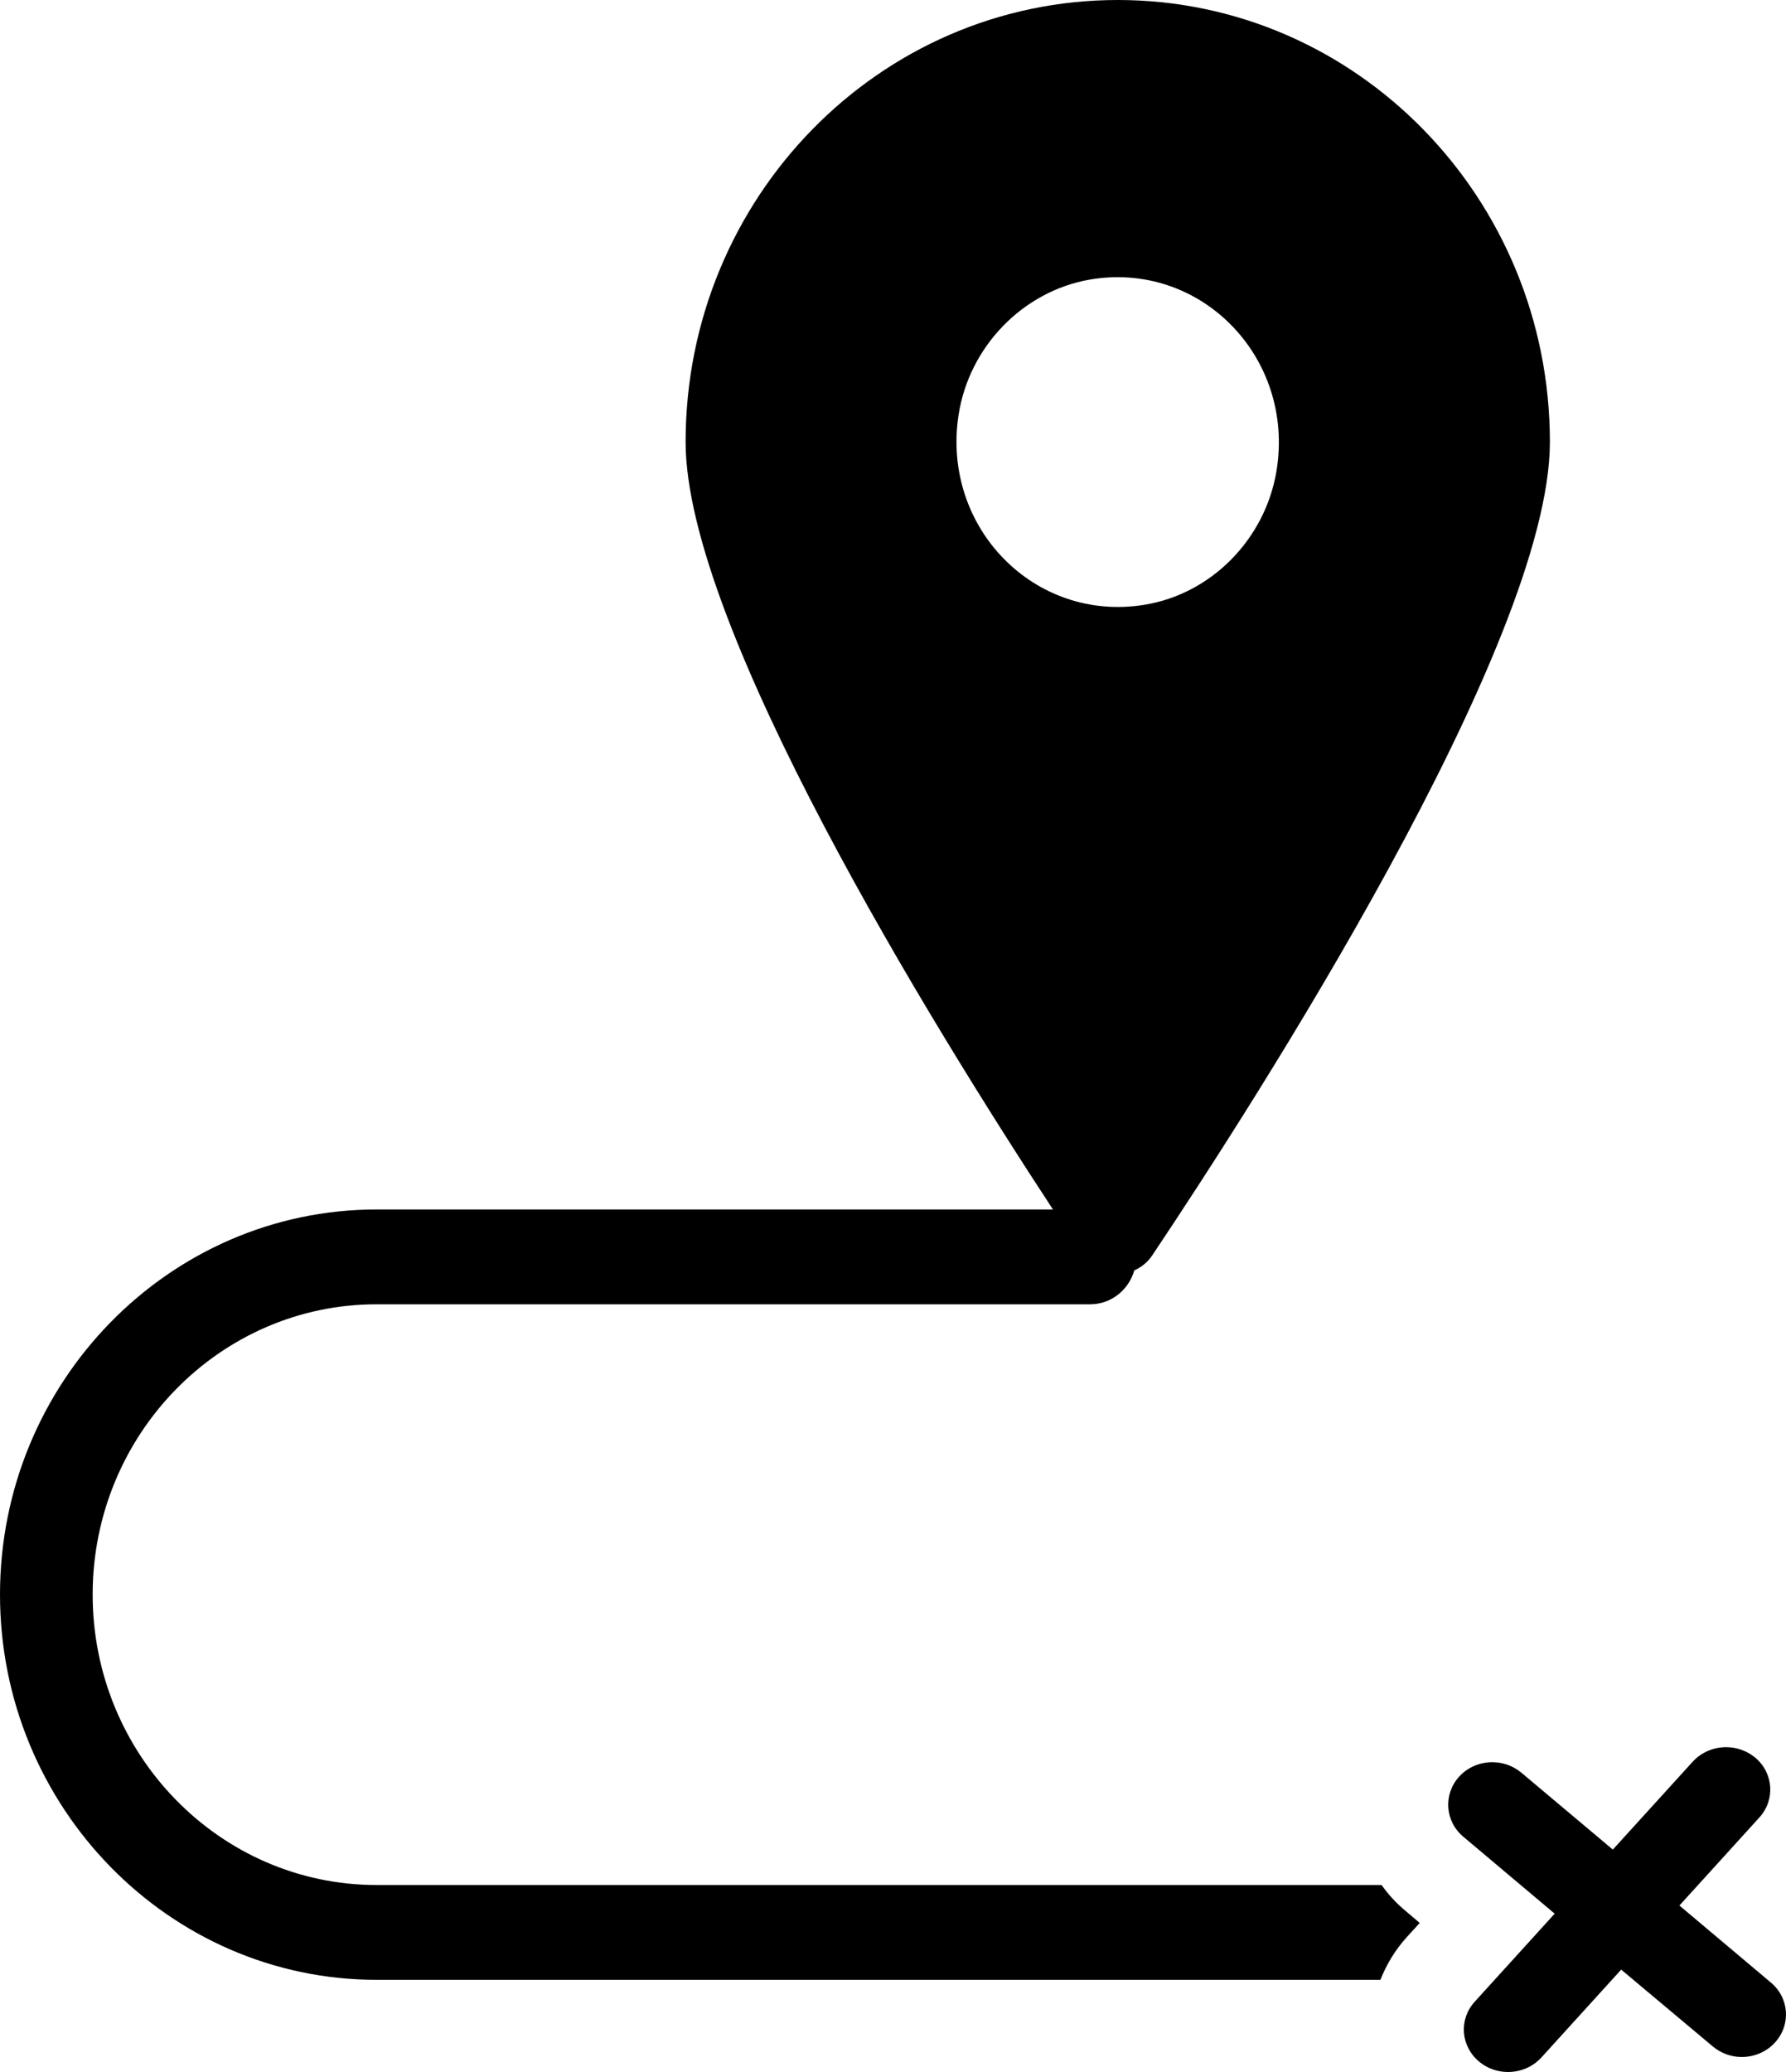 <svg width="25" height="29" viewBox="0 0 25 29" fill="none" xmlns="http://www.w3.org/2000/svg">
<g id="Calque_1" clip-path="url(#clip0_1706_14336)">
<path id="Vector" d="M19.339 26.383H5.272C3.08 26.383 1.297 24.56 1.297 22.318C1.297 20.076 3.08 18.255 5.272 18.255H15.261C15.554 18.255 15.8 18.053 15.878 17.78C15.974 17.738 16.06 17.671 16.127 17.573C17.559 15.434 21.695 9.012 21.695 6.186C21.695 2.771 18.986 0 15.647 0C12.308 0 9.597 2.771 9.597 6.186C9.597 8.768 13.05 14.354 14.739 16.928H5.272C2.366 16.928 0 19.346 0 22.318C0 25.29 2.366 27.71 5.272 27.71H19.323C19.409 27.49 19.534 27.286 19.694 27.11L19.873 26.914L19.658 26.731C19.536 26.628 19.43 26.511 19.339 26.383ZM13.418 5.806C13.566 4.851 14.316 4.079 15.25 3.914C16.804 3.644 18.13 5.002 17.868 6.592C17.71 7.547 16.955 8.314 16.018 8.465C14.48 8.715 13.175 7.38 13.418 5.806Z" fill="black"/>
<path id="Vector_2" d="M24.787 27.747L23.508 26.67L24.626 25.439C24.852 25.192 24.826 24.815 24.569 24.6C24.45 24.502 24.307 24.454 24.162 24.454C23.988 24.454 23.817 24.523 23.695 24.656L22.576 25.887L21.297 24.812C21.178 24.712 21.033 24.664 20.89 24.664C20.716 24.664 20.545 24.733 20.423 24.868C20.2 25.115 20.226 25.492 20.483 25.707L21.762 26.784L20.644 28.015C20.418 28.262 20.444 28.636 20.703 28.854C20.82 28.952 20.965 29 21.108 29C21.282 29 21.453 28.931 21.575 28.798L22.693 27.567L23.975 28.642C24.092 28.74 24.237 28.79 24.38 28.79C24.553 28.79 24.725 28.721 24.847 28.586C25.072 28.339 25.046 27.962 24.787 27.747Z" fill="black"/>
</g>
<defs>
<clipPath id="clip0_1706_14336">
<rect width="25" height="29" fill="white"/>
</clipPath>
</defs>
</svg>
